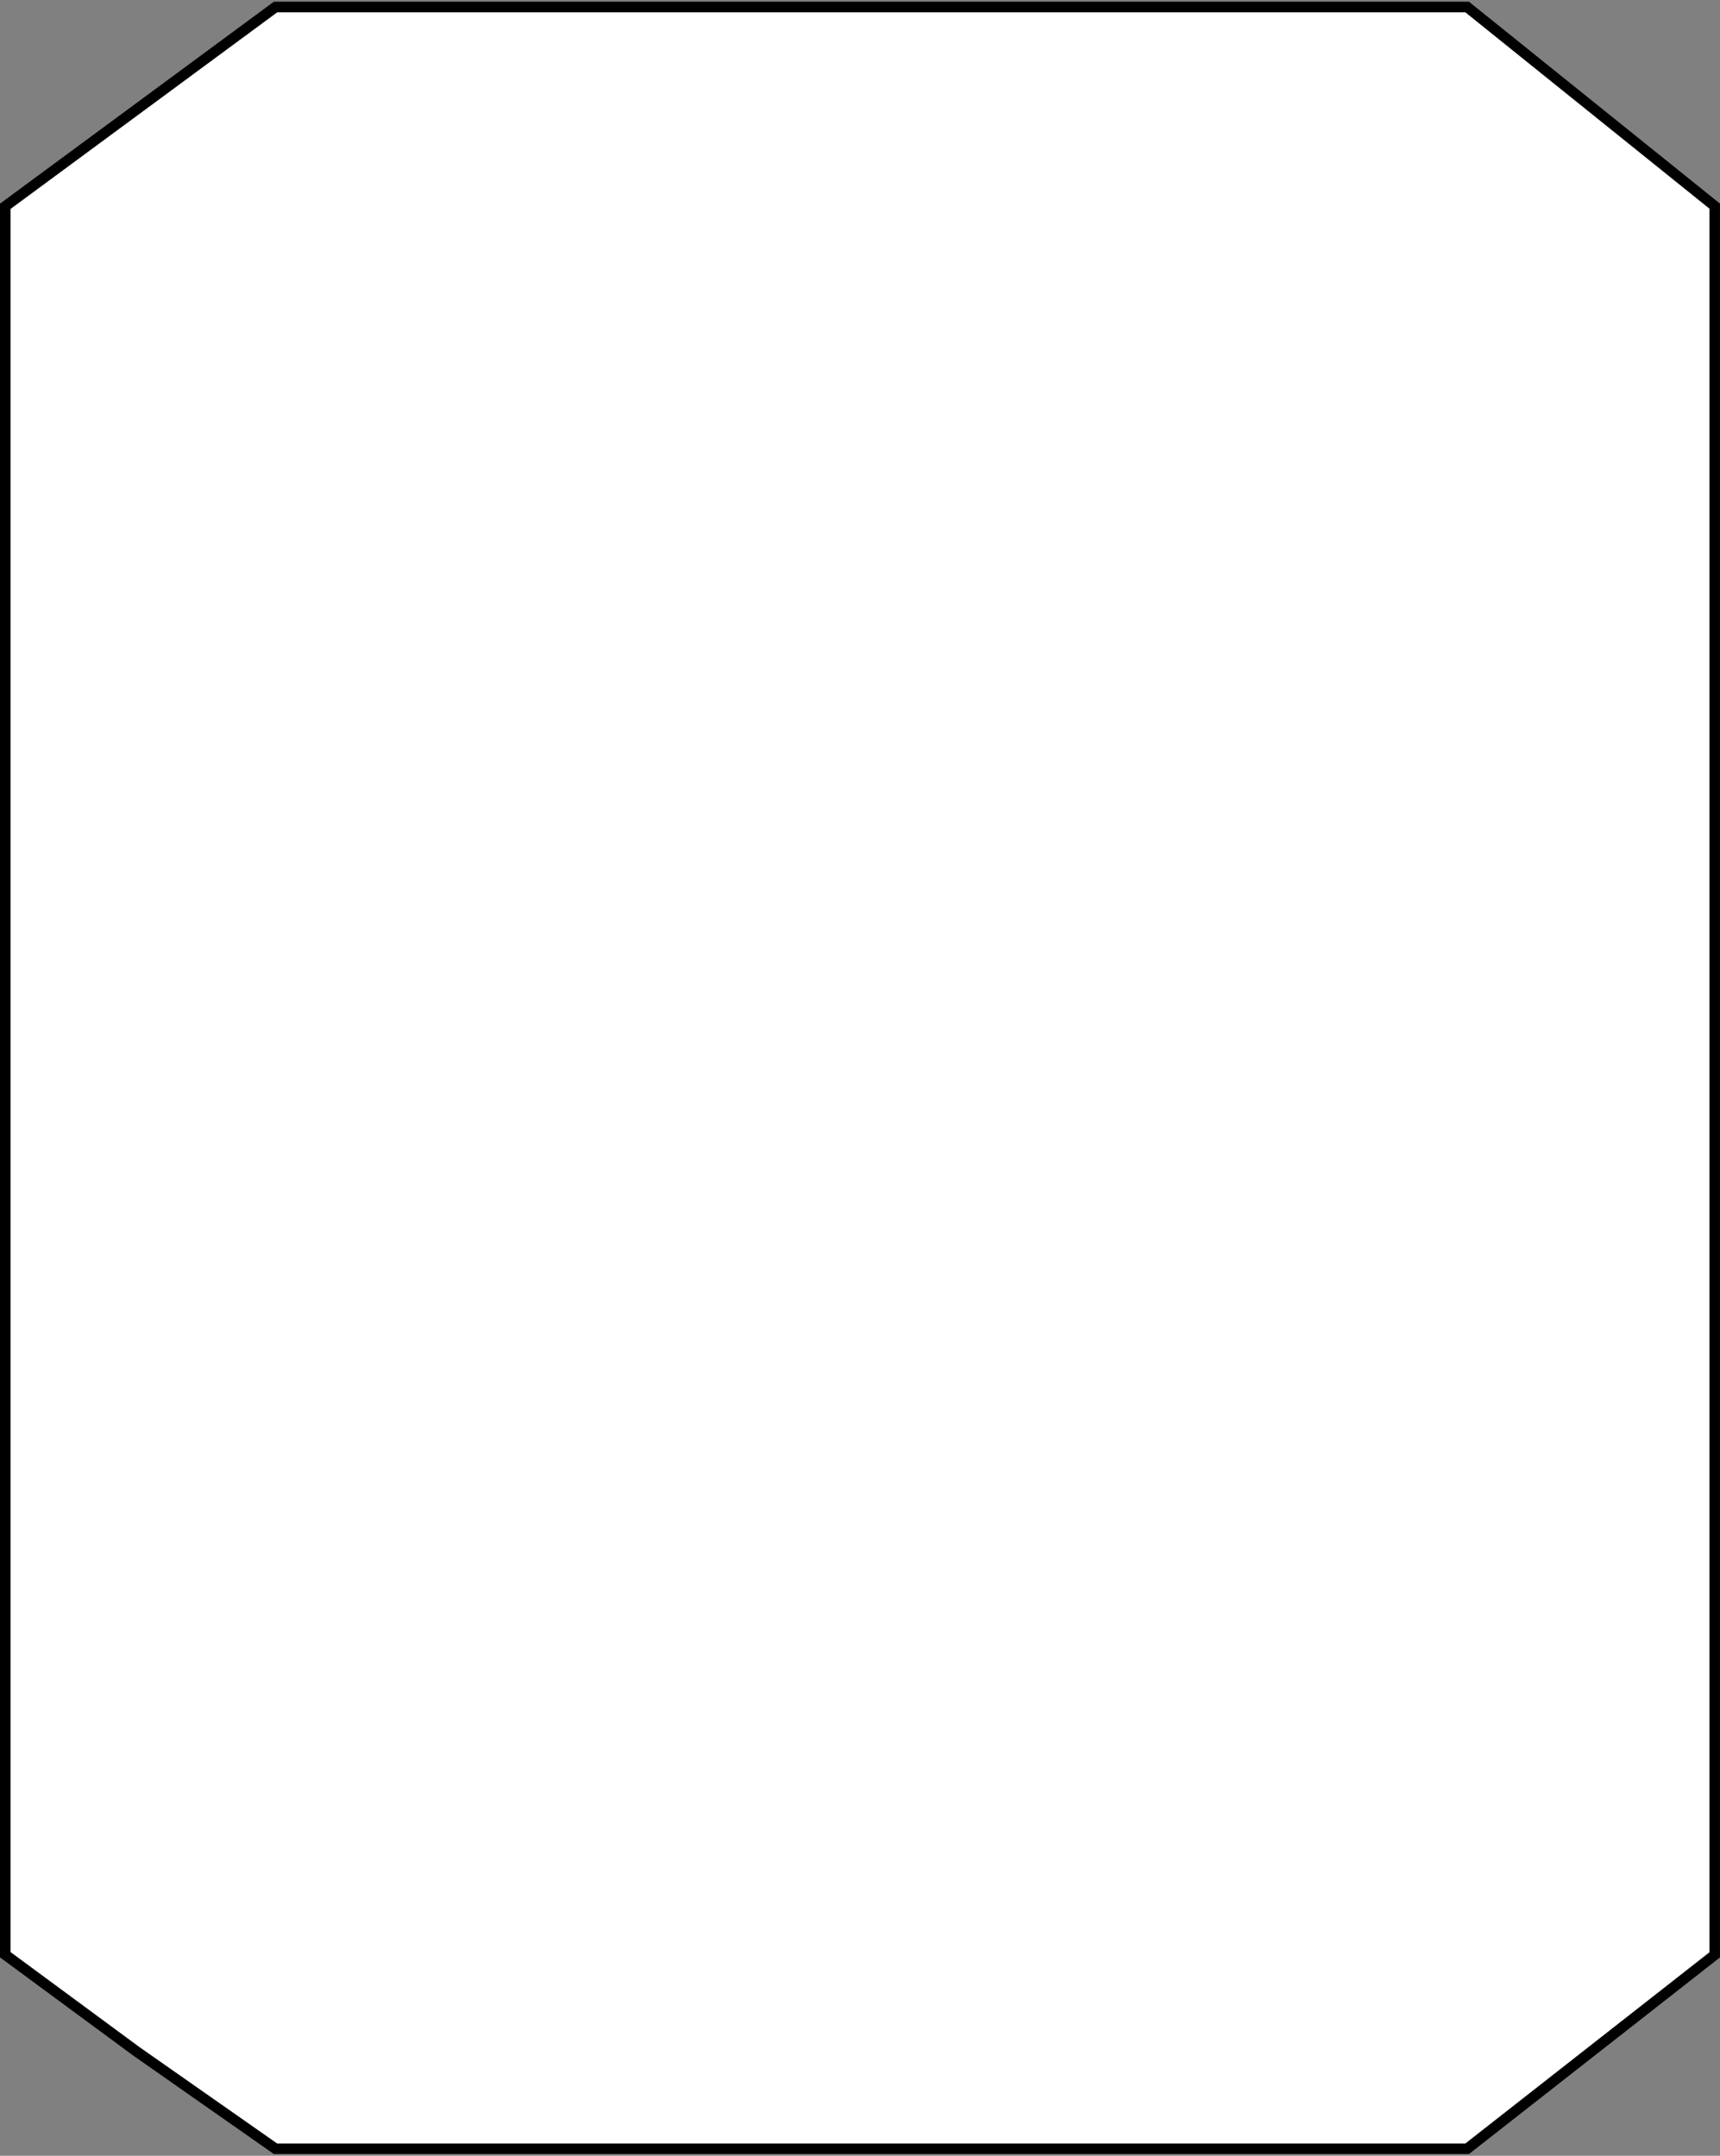<svg width="490" height="614" viewBox="0 0 490 614" fill="none" xmlns="http://www.w3.org/2000/svg">
<rect x="0" y="0" width="490" height="614" fill="#808080" stroke="none"/>
<path d="M1.5 58.758L78.493 2H78.889H79.774H80.656H81.534H82.409H83.281H84.148H85.013H85.874H86.732H87.586H88.437H89.284H90.129H90.969H91.807H92.641H93.472H94.3H95.124H95.946H96.764H97.579H98.39H99.199H100.004H100.806H101.605H102.401H103.194H103.984H104.77H105.554H106.335H107.112H107.887H108.659H109.427H110.193H110.956H111.716H112.473H113.227H113.978H114.726H115.472H116.215H116.954H117.692H118.426H119.157H119.886H120.612H121.336H122.056H122.774H123.489H124.202H124.912H125.619H126.324H127.026H127.726H128.423H129.117H129.809H130.499H131.186H131.87H132.552H133.232H133.909H134.583H135.256H135.925H136.593H137.258H137.921H138.581H139.24H139.895H140.549H141.2H141.849H142.496H143.141H143.783H144.423H145.062H145.697H146.331H146.963H147.592H148.22H148.845H149.468H150.09H150.709H151.326H151.941H152.555H153.166H153.775H154.382H154.988H155.591H156.193H156.793H157.391H157.987H158.581H159.173H159.764H160.353H160.94H161.525H162.109H162.691H163.271H163.85H164.426H165.001H165.575H166.147H166.717H167.286H167.853H168.419H168.983H169.545H170.106H170.665H171.223H171.78H172.335H172.889H173.441H173.992H174.541H175.089H175.636H176.181H176.725H177.268H177.809H178.349H178.888H179.425H179.962H180.497H181.031H181.564H182.095H182.626H183.155H183.683H184.21H184.736H185.261H185.785H186.307H186.829H187.35H187.869H188.388H188.906H189.423H189.938H190.453H190.967H191.481H191.993H192.504H193.015H193.524H194.033H194.541H195.049H195.555H196.061H196.566H197.07H197.574H198.077H198.579H199.081H199.582H200.082H200.582H201.081H201.58H202.078H202.575H203.072H203.569H204.064H204.56H205.055H205.549H206.043H206.537H207.03H207.523H208.016H208.508H208.999H209.491H209.982H210.473H210.963H211.453H211.943H212.433H212.923H213.412H213.901H214.39H214.879H215.368H215.856H216.345H216.833H217.321H217.81H218.298H218.786H219.274H219.762H220.25H220.738H221.226H221.715H222.203H222.691H223.18H223.669H224.157H224.646H225.135H225.625H226.114H226.604H227.094H227.584H228.074H228.565H229.056H229.547H230.039H230.531H231.023H231.516H232.009H232.503H232.997H233.491H233.986H234.481H234.977H235.473H235.97H236.467H236.965H237.464H237.963H238.462H238.962H239.463H239.965H240.467H240.97H241.473H241.977H242.482H242.988H243.494H244.001H244.509H245.018H245.527H246.037H246.549H247.061H247.573H248.087H248.602H249.117H249.634H250.151H250.67H251.189H251.71H252.231H252.754H253.277H253.802H254.327H254.854H255.382H255.911H256.441H256.972H257.505H258.038H258.573H259.109H259.646H260.185H260.724H261.265H261.808H262.351H262.896H263.443H263.99H264.539H265.09H265.642H266.195H266.749H267.306H267.863H268.422H268.983H269.545H270.108H270.673H271.24H271.808H272.378H272.95H273.523H274.098H274.674H275.252H275.832H276.413H276.996H277.581H278.168H278.756H279.346H279.938H280.532H281.127H281.725H282.324H282.925H283.528H284.133H284.74H285.349H285.959H286.572H287.187H287.803H288.422H289.043H289.665H290.29H290.917H291.546H292.177H292.81H293.446H294.083H294.723H295.365H296.009H296.655H297.303H297.954H298.607H299.262H299.92H300.58H301.242H301.906H302.573H303.242H303.914H304.588H305.264H305.943H306.624H307.308H307.995H308.683H309.375H310.068H310.765H311.463H312.165H312.869H313.576H314.285H314.997H315.711H316.429H317.148H317.871H318.596H319.324H320.055H320.789H321.525H322.264H323.006H323.751H324.498H325.249H326.002H326.758H327.517H328.279H329.044H329.812H330.583H331.357H332.134H332.913H333.696H334.482H335.271H336.063H336.858H337.656H338.458H339.262H340.07H340.881H341.694H342.512H343.332H344.156H344.982H345.813H346.646H347.483H348.323H349.166H350.012H350.862H351.716H352.573H353.433H354.296H355.163H356.034H356.907H357.785H358.666H359.55H360.438H361.329H362.224H363.123H364.025H364.931H365.84H366.753H367.67H368.59H369.514H370.442H371.373H372.308H373.247H374.19H375.136H376.086H377.04H377.998H378.96H379.925H380.895H381.868H382.845H383.826H384.811H385.8H386.793H387.79H388.791H389.796H390.805H391.818H392.835H393.856H394.881H395.91H396.944H397.981H399.023H400.069H401.119H402.173H403.231H404.294H405.361H406.432H407.507H408.587H409.671H410.759H411.852H412.949H414.05H415.156H416.266H417.381H417.972L488.5 58.719V556.77L417.983 612H78.473L38.89 584.292L38.86 584.271L1.5 556.742V58.758Z" fill="white" stroke="black" stroke-width="3"/>
</svg>
